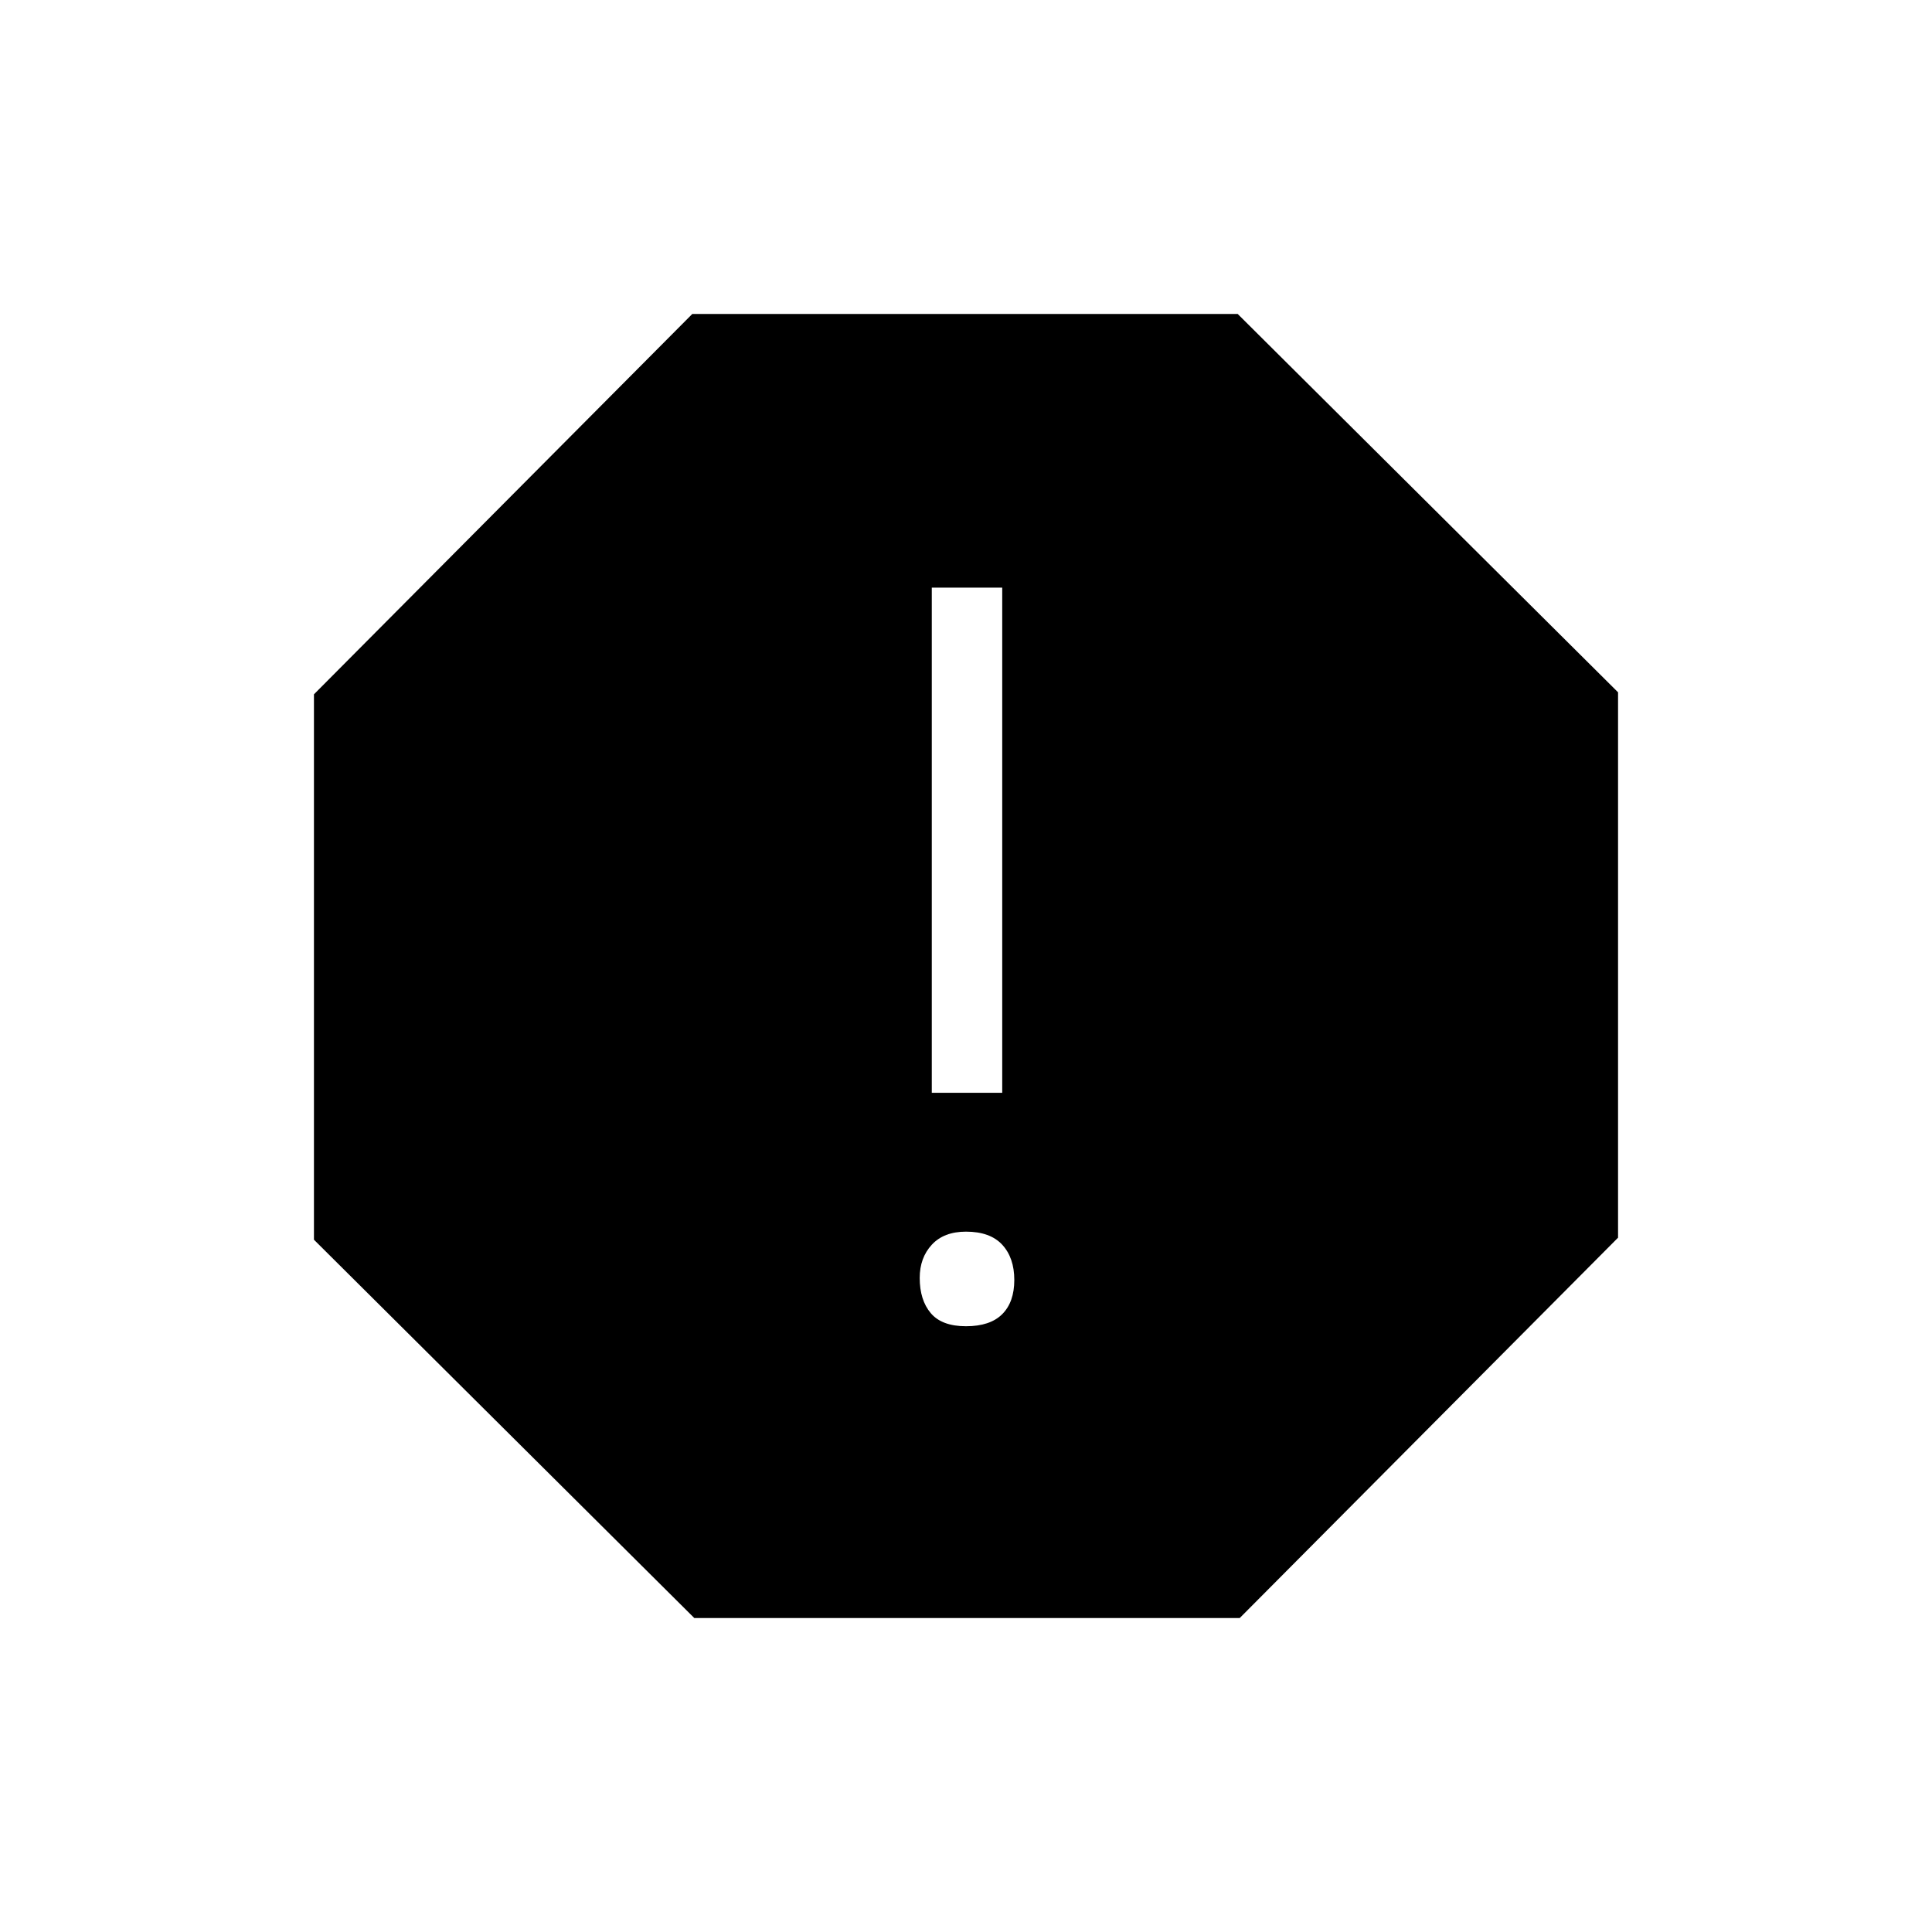 <svg xmlns="http://www.w3.org/2000/svg" height="48" width="48"><path d="M17.25 40.2 7.8 30.8V17.25l9.4-9.45h13.55l9.45 9.4v13.55l-9.4 9.45ZM24 32.95q.6 0 .9-.3.3-.3.3-.85t-.3-.875q-.3-.325-.9-.325-.55 0-.85.325-.3.325-.3.825 0 .55.275.875.275.325.875.325Zm-.85-5.8h1.75V14.6h-1.75Z"/></svg>